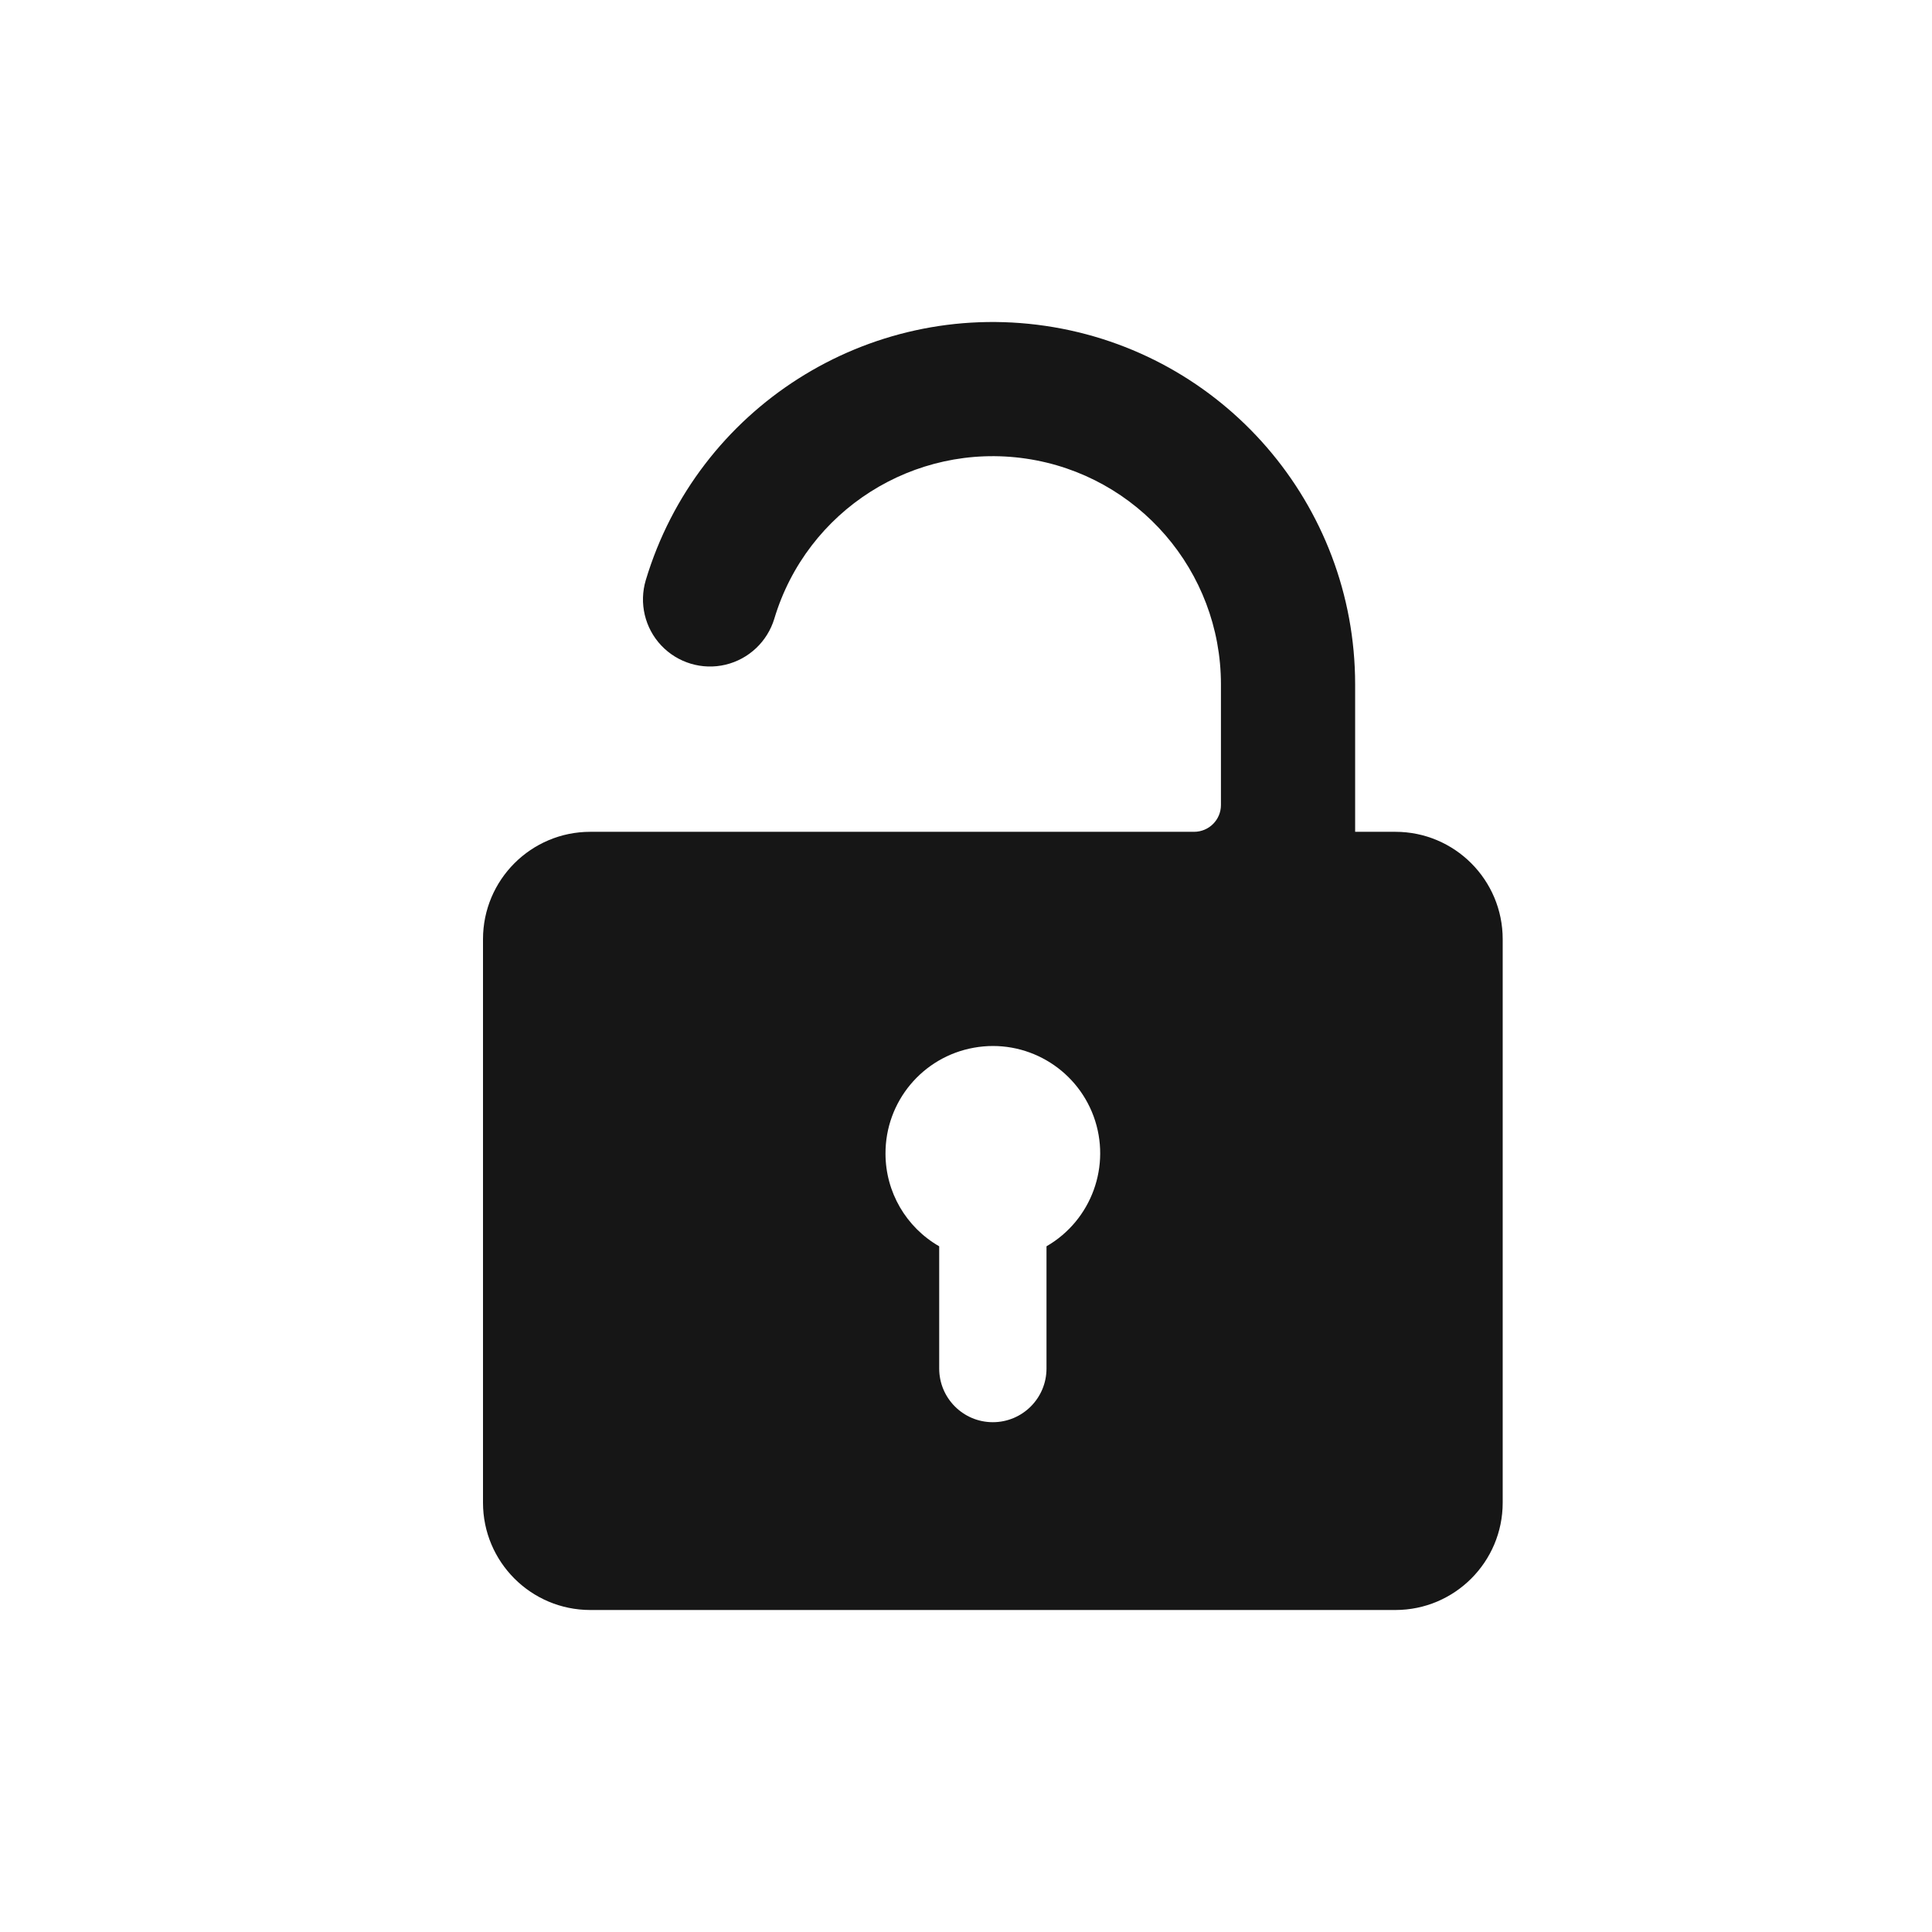 <svg width="24" height="24" viewBox="0 0 24 24" fill="none" xmlns="http://www.w3.org/2000/svg">
<path fill-rule="evenodd" clip-rule="evenodd" d="M17.334 10.333H16.834V8.5C16.833 6.267 15.195 4.372 12.986 4.048C10.777 3.724 8.664 5.069 8.022 7.207C7.937 7.492 8.01 7.802 8.214 8.018C8.419 8.235 8.723 8.326 9.013 8.257C9.302 8.188 9.533 7.97 9.619 7.685C10.023 6.339 11.354 5.493 12.745 5.697C14.135 5.901 15.166 7.094 15.167 8.5V10C15.167 10.184 15.018 10.333 14.833 10.333H7.333C6.597 10.333 6 10.93 6 11.667V18.667C6 19.403 6.597 20 7.333 20H17.334C18.07 20 18.667 19.403 18.667 18.667V11.667C18.667 10.93 18.07 10.333 17.334 10.333ZM11 14.333C10.997 13.685 11.46 13.129 12.098 13.015C12.736 12.9 13.363 13.261 13.586 13.869C13.808 14.478 13.561 15.158 13 15.482V17C13 17.368 12.702 17.667 12.333 17.667C11.965 17.667 11.667 17.368 11.667 17V15.482C11.255 15.245 11.001 14.808 11 14.333Z" fill="#161616"/>
</svg>
